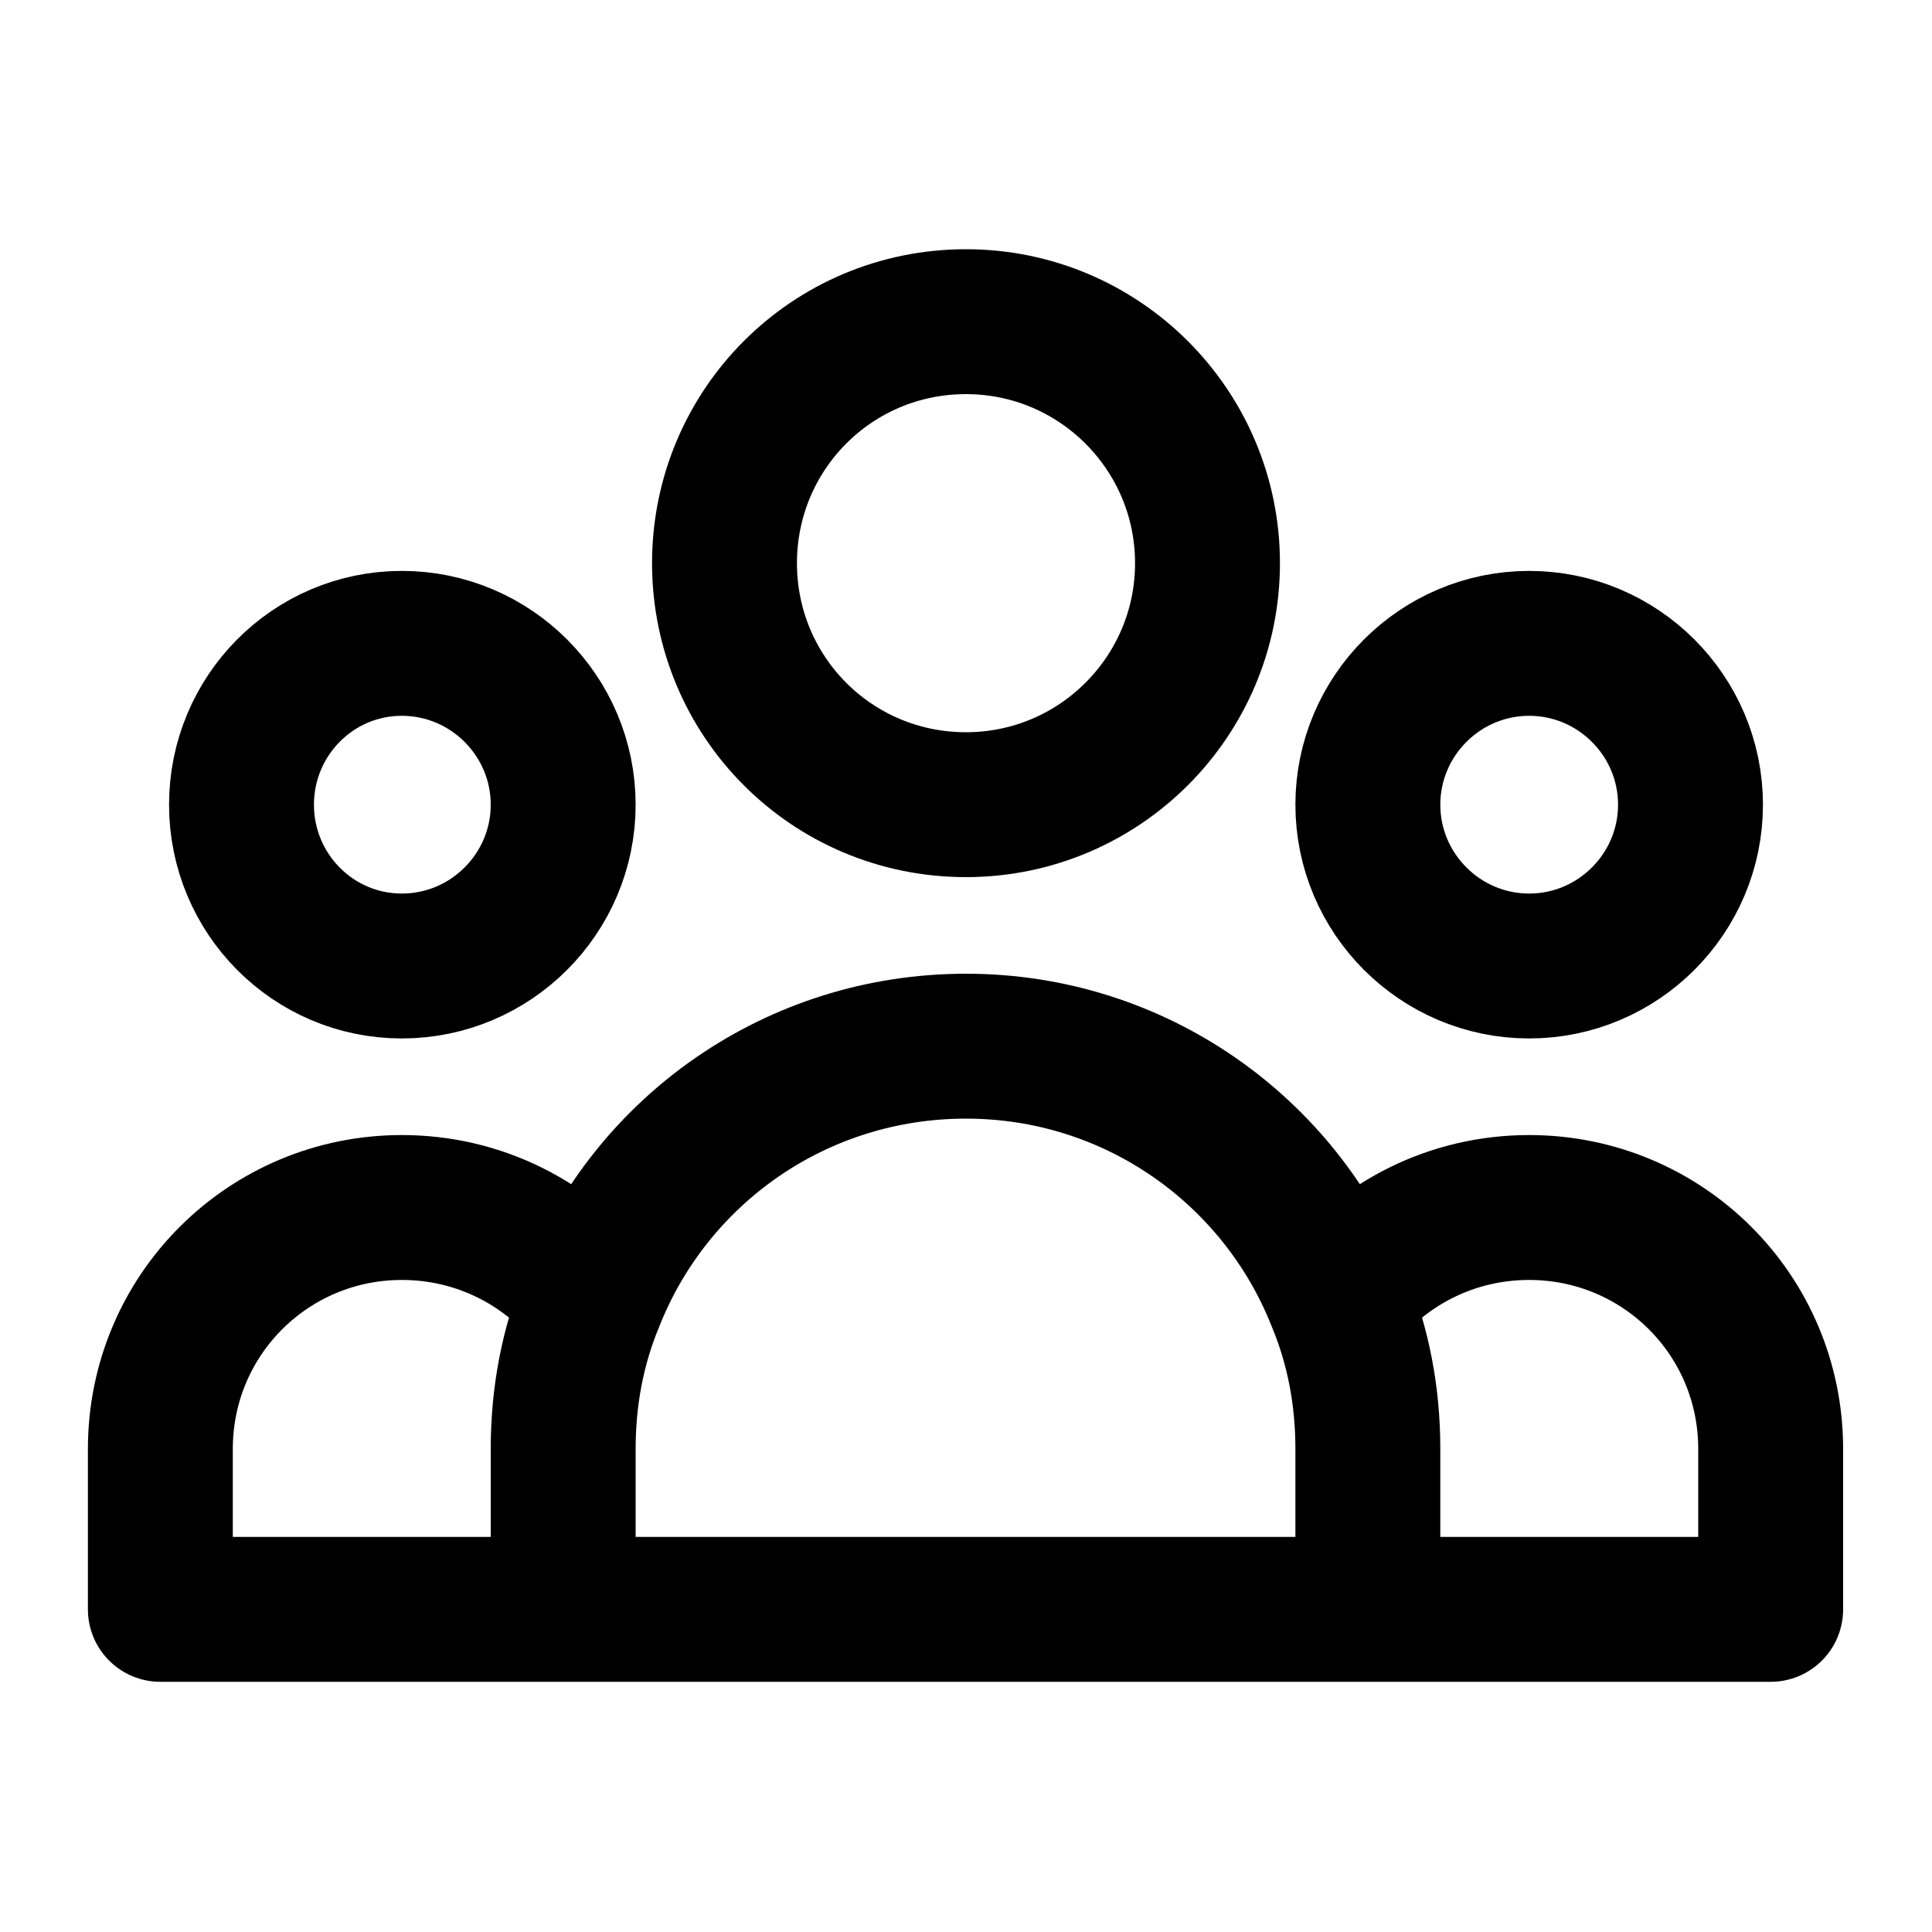 <svg width="20" height="20" viewBox="0 0 20 20" fill="none" xmlns="http://www.w3.org/2000/svg" xmlns:xlink="http://www.w3.org/1999/xlink">
	<desc>
			Created with Pixso.
	</desc>
	<defs>
		<clipPath id="clip6_2642">
			<rect id="Icon/Outline/user-group" width="20" height="20" fill="white" fill-opacity="0"/>
		</clipPath>
	</defs>
	<g clip-path="url(#clip6_2642)">
		<path id="Icon" d="M10 8.33C8.61 8.33 7.5 7.21 7.5 5.83C7.5 4.45 8.61 3.33 10 3.33C11.38 3.33 12.5 4.45 12.5 5.83C12.5 7.21 11.38 8.33 10 8.33ZM15.83 10C14.91 10 14.16 9.25 14.16 8.33C14.16 7.41 14.91 6.66 15.83 6.66C16.75 6.66 17.5 7.41 17.5 8.33C17.5 9.25 16.75 10 15.83 10ZM4.16 10C3.24 10 2.5 9.25 2.5 8.33C2.5 7.41 3.24 6.66 4.16 6.66C5.08 6.66 5.83 7.41 5.83 8.33C5.83 9.25 5.08 10 4.16 10ZM13.86 13.45C14.32 12.87 15.03 12.5 15.83 12.5C17.21 12.5 18.33 13.61 18.33 15L18.33 16.66L14.16 16.66L5.83 16.66L1.66 16.66L1.66 15C1.66 13.61 2.78 12.5 4.16 12.5C4.96 12.5 5.67 12.87 6.13 13.45M14.16 16.66L14.16 15C14.16 14.45 14.06 13.93 13.86 13.45C13.25 11.91 11.75 10.83 10 10.83C8.24 10.83 6.74 11.91 6.13 13.45C5.93 13.93 5.83 14.45 5.83 15L5.83 16.66" stroke="#000000" stroke-opacity="1" stroke-width="1.5" stroke-linejoin="round"/>
	</g>
</svg>
